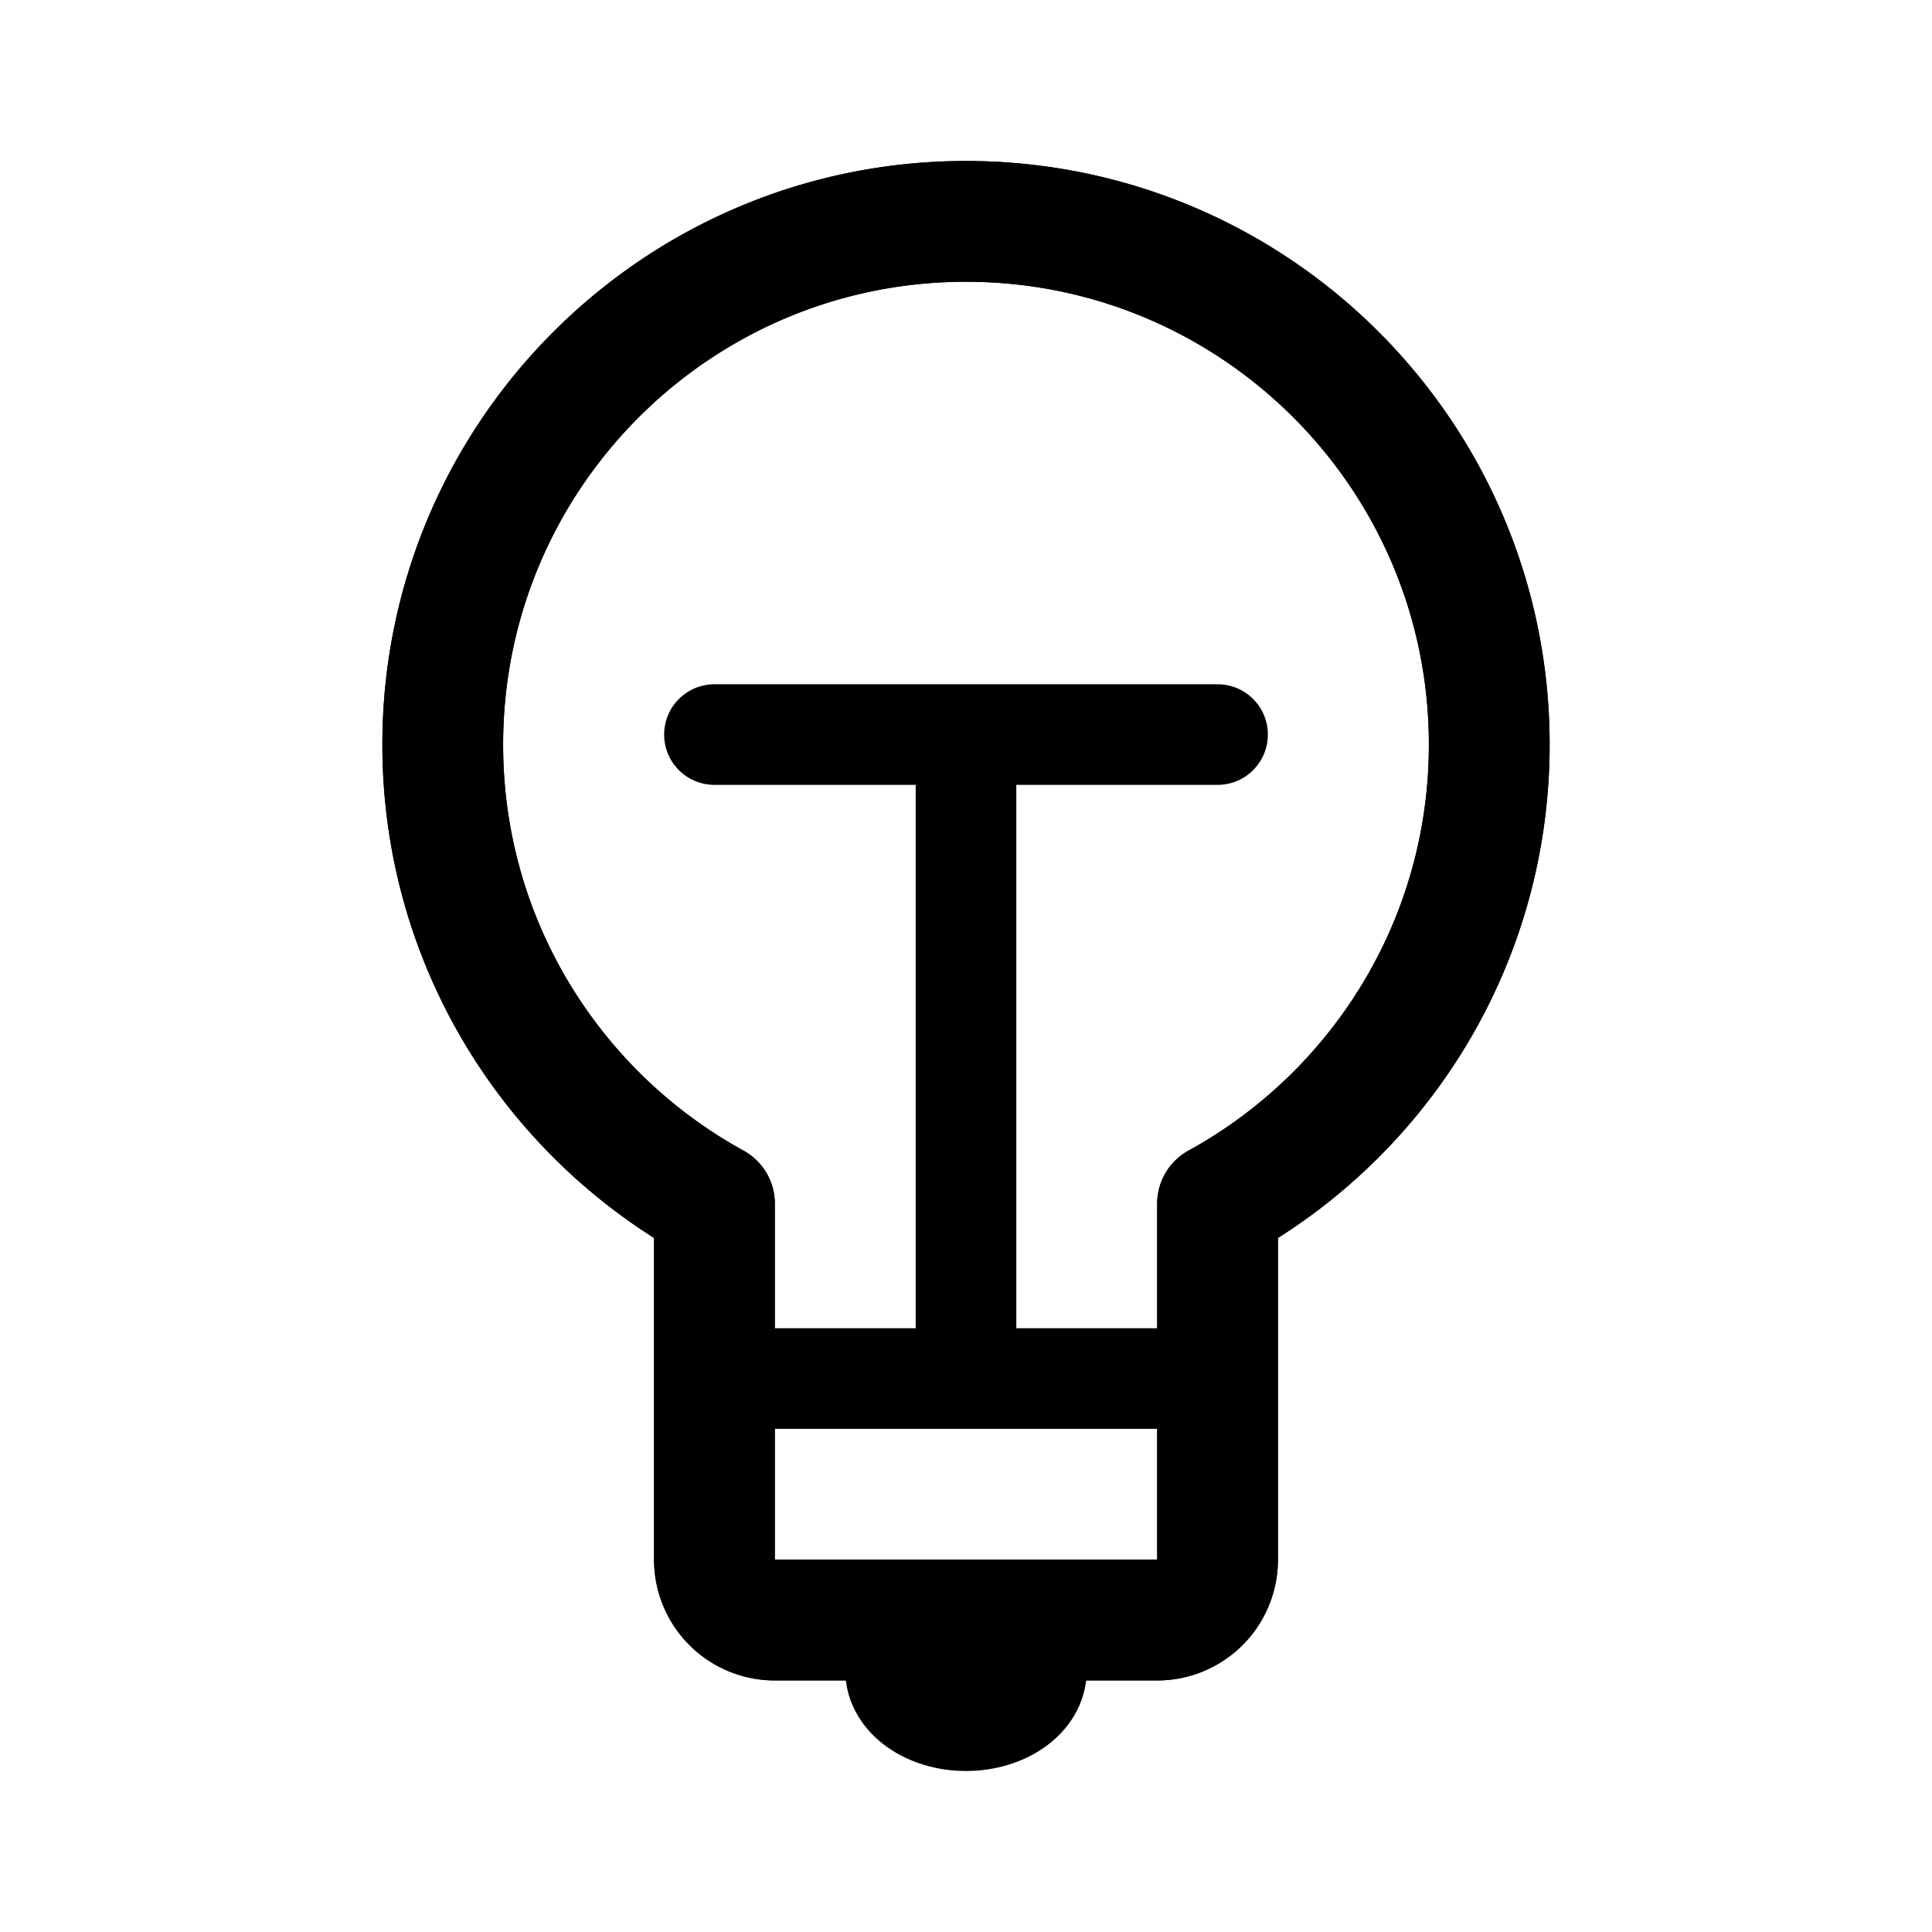 <svg width="192" height="192" viewBox="0 0 192 192" fill="none" xmlns="http://www.w3.org/2000/svg"><path d="M71 73h50m-50 64h50M96 73v64" stroke="#000" stroke-width="10" stroke-linecap="round" stroke-linejoin="round"/><path d="M96 22c-28.719 0-52 23.281-52 52 0 19.657 10.907 36.767 27 45.607V155a6 6 0 0 0 6 6h38a6 6 0 0 0 6-6v-35.393c16.093-8.84 27-25.95 27-45.607 0-28.719-23.281-52-52-52Z" stroke="#000" stroke-width="12" stroke-linecap="round" stroke-linejoin="round"/><path d="M96 22c-28.719 0-52 23.281-52 52 0 19.657 10.907 36.767 27 45.607V155a6 6 0 0 0 6 6h38a6 6 0 0 0 6-6v-35.393c16.093-8.84 27-25.95 27-45.607 0-28.719-23.281-52-52-52Z" stroke="#000" stroke-width="12" stroke-linecap="round" stroke-linejoin="round"/><ellipse cx="96" cy="166" rx="7" ry="5" stroke="#000" stroke-width="10" stroke-linecap="round" stroke-linejoin="round"/></svg>